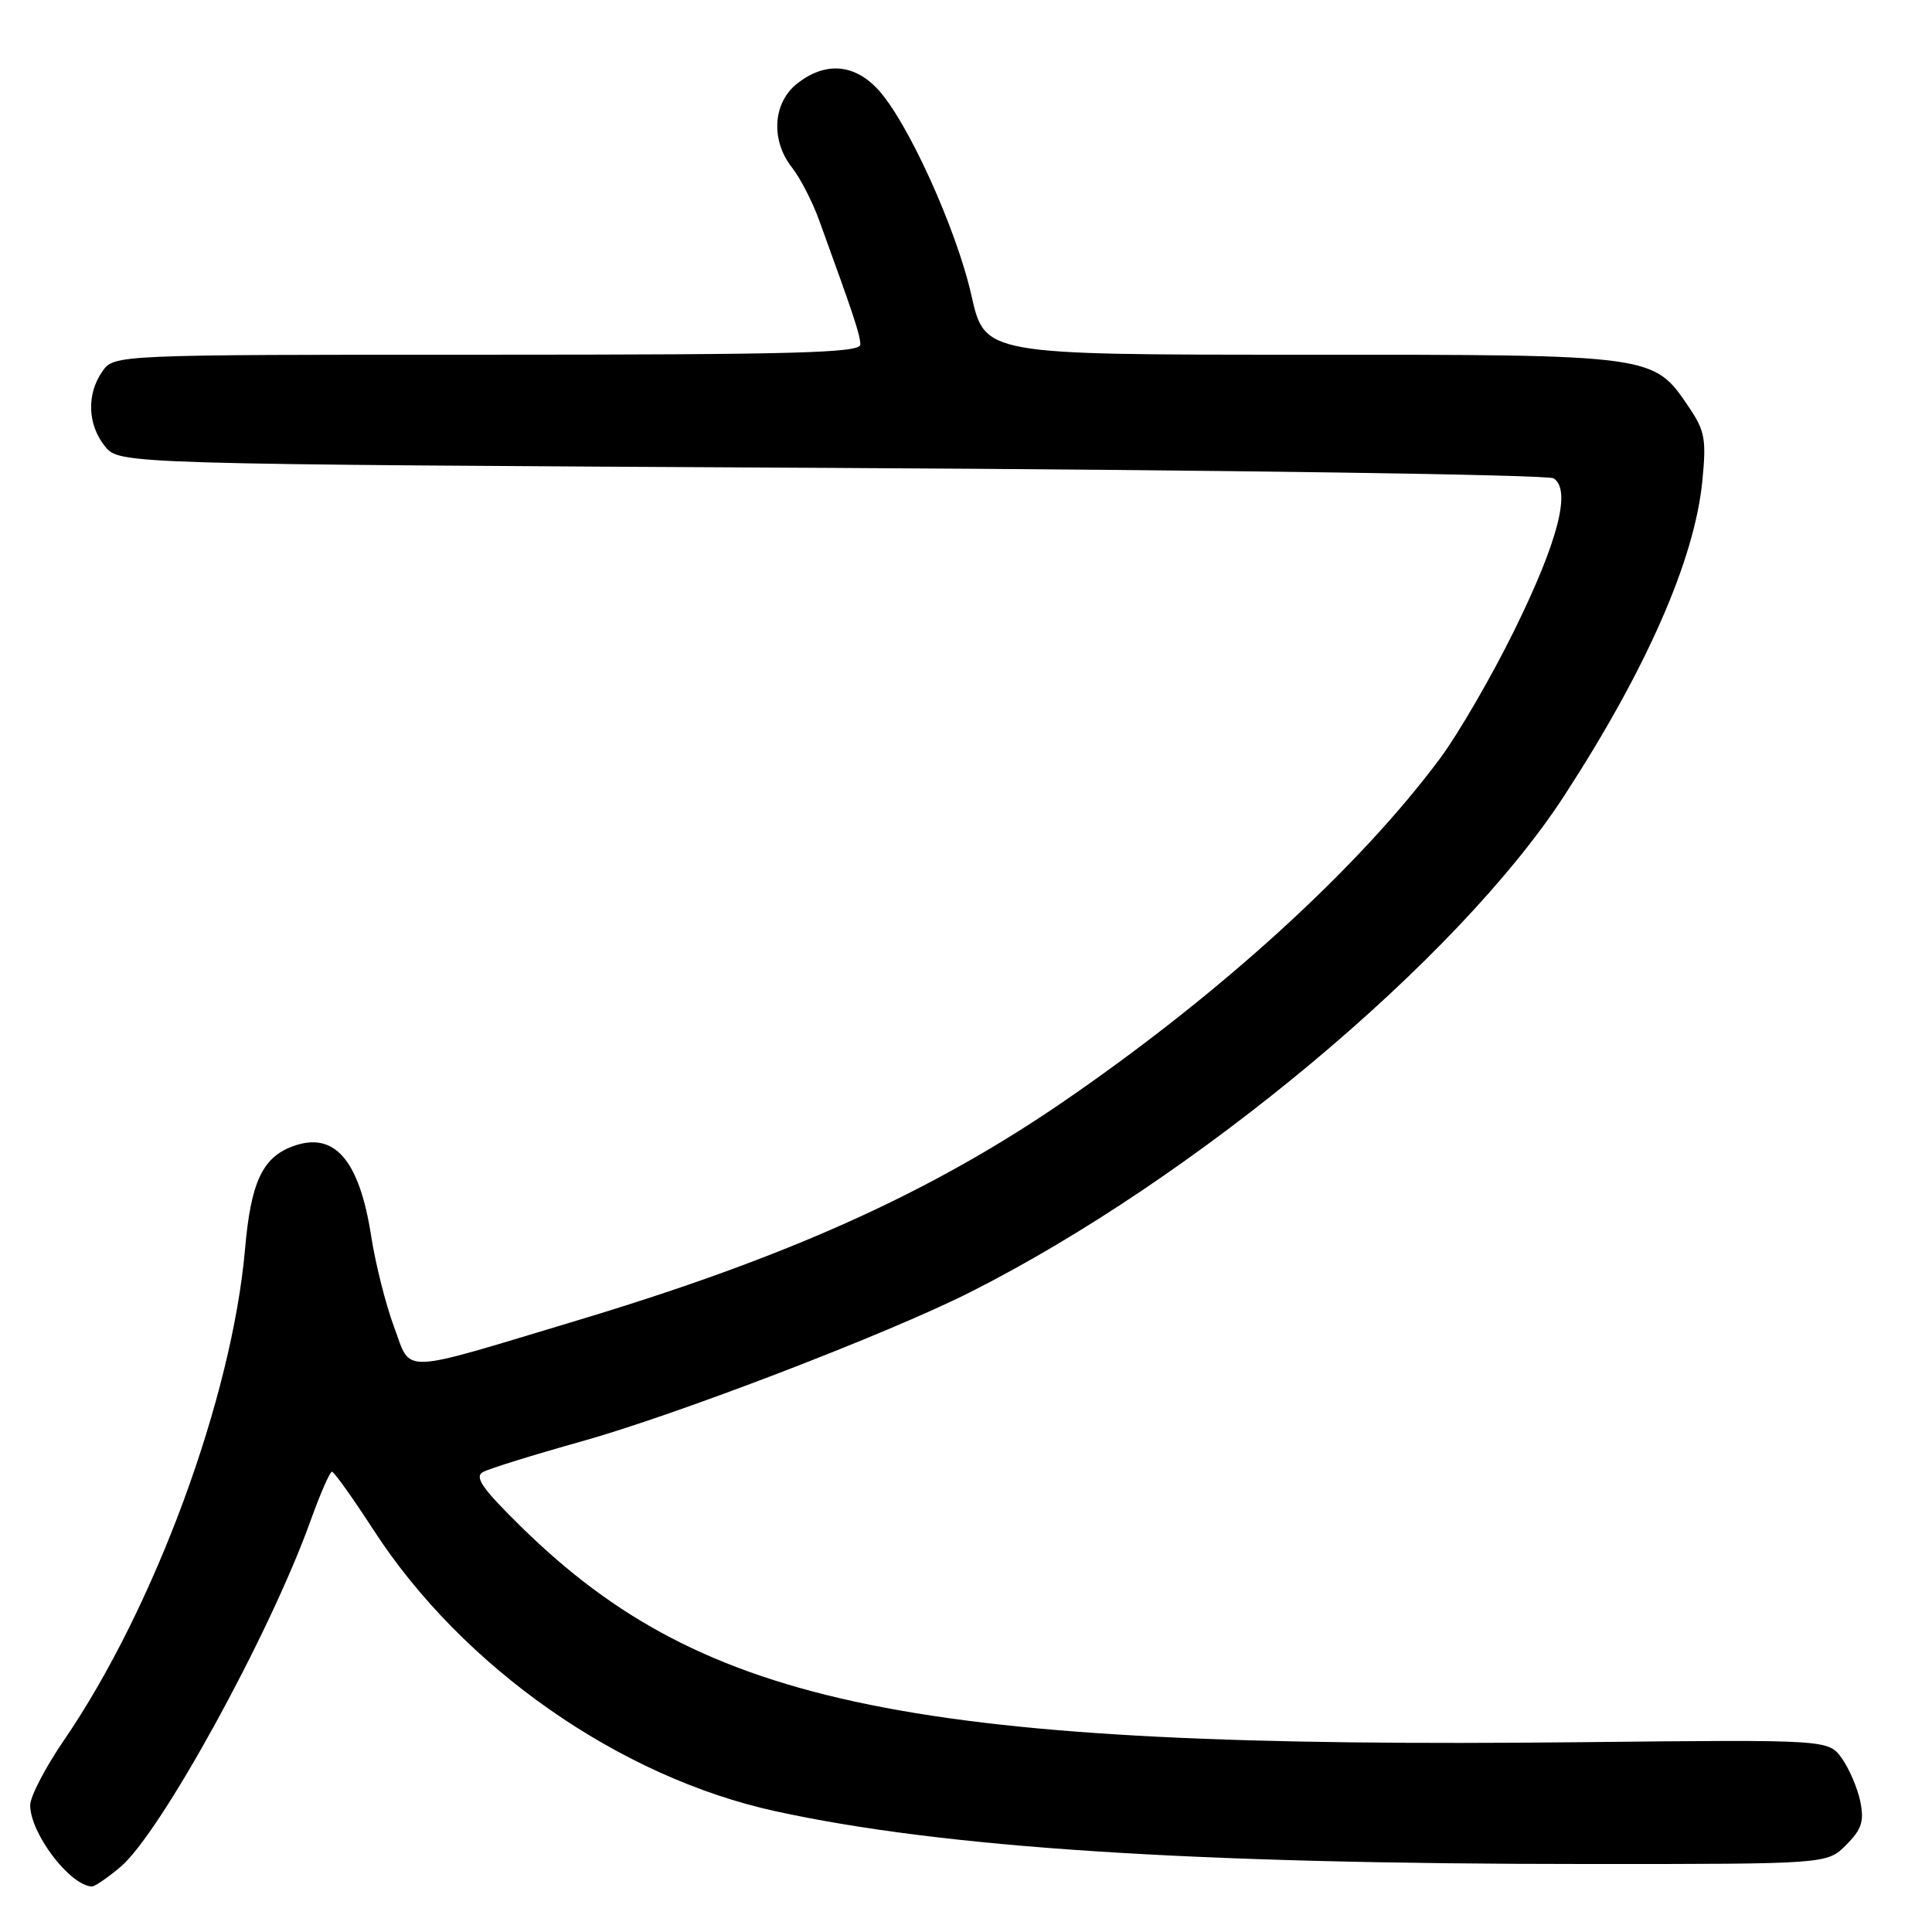 <?xml version="1.0" encoding="UTF-8" standalone="no"?>
<!DOCTYPE svg PUBLIC "-//W3C//DTD SVG 1.1//EN" "http://www.w3.org/Graphics/SVG/1.1/DTD/svg11.dtd" >
<svg xmlns="http://www.w3.org/2000/svg" xmlns:xlink="http://www.w3.org/1999/xlink" version="1.1" viewBox="0 0 256 256">
 <g >
 <path fill="currentColor"
d=" M 15.96 247.38 C 21.28 242.90 35.75 216.56 41.14 201.53 C 42.43 197.94 43.71 195.01 43.99 195.01 C 44.27 195.02 46.75 198.50 49.50 202.74 C 61.30 220.94 82.09 235.49 102.77 240.00 C 124.94 244.84 157.90 246.99 210.30 246.99 C 242.09 247.00 242.09 247.00 244.62 244.47 C 246.68 242.41 247.03 241.34 246.50 238.72 C 246.14 236.95 245.04 234.38 244.06 233.00 C 242.28 230.50 242.28 230.50 209.39 230.85 C 121.08 231.78 93.45 226.18 69.16 202.41 C 63.91 197.26 62.82 195.71 64.00 195.05 C 64.83 194.60 70.67 192.78 77.00 191.01 C 89.57 187.50 117.46 176.80 128.42 171.29 C 158.36 156.22 193.08 127.23 207.23 105.50 C 218.14 88.73 224.52 74.22 225.56 63.81 C 226.12 58.23 225.91 57.09 223.82 54.00 C 219.07 46.96 219.41 47.00 172.49 47.00 C 130.48 47.00 130.48 47.00 128.72 39.15 C 126.72 30.27 120.17 15.88 116.24 11.75 C 113.09 8.43 109.30 8.19 105.63 11.07 C 102.40 13.62 102.09 18.58 104.95 22.21 C 106.03 23.58 107.63 26.68 108.51 29.10 C 113.12 41.77 114.00 44.43 114.00 45.66 C 114.00 46.76 105.28 47.00 64.56 47.00 C 15.11 47.00 15.11 47.00 13.56 49.22 C 11.45 52.23 11.60 56.28 13.91 59.14 C 15.82 61.50 15.82 61.50 110.16 62.00 C 162.05 62.27 205.11 62.90 205.86 63.38 C 208.22 64.90 206.48 71.65 200.71 83.41 C 197.72 89.51 193.26 97.20 190.81 100.50 C 180.00 115.03 161.81 131.62 141.00 145.91 C 123.31 158.05 104.42 166.56 76.50 174.96 C 52.53 182.17 54.56 182.10 52.21 175.81 C 51.12 172.89 49.76 167.50 49.19 163.84 C 47.60 153.59 44.26 149.81 38.68 151.93 C 34.75 153.43 33.23 156.74 32.47 165.50 C 30.74 185.22 20.47 213.07 8.47 230.60 C 6.01 234.19 4.00 238.06 4.00 239.20 C 4.00 242.92 9.25 249.84 12.17 249.97 C 12.54 249.99 14.25 248.82 15.96 247.38 Z "/>
</g>
</svg>